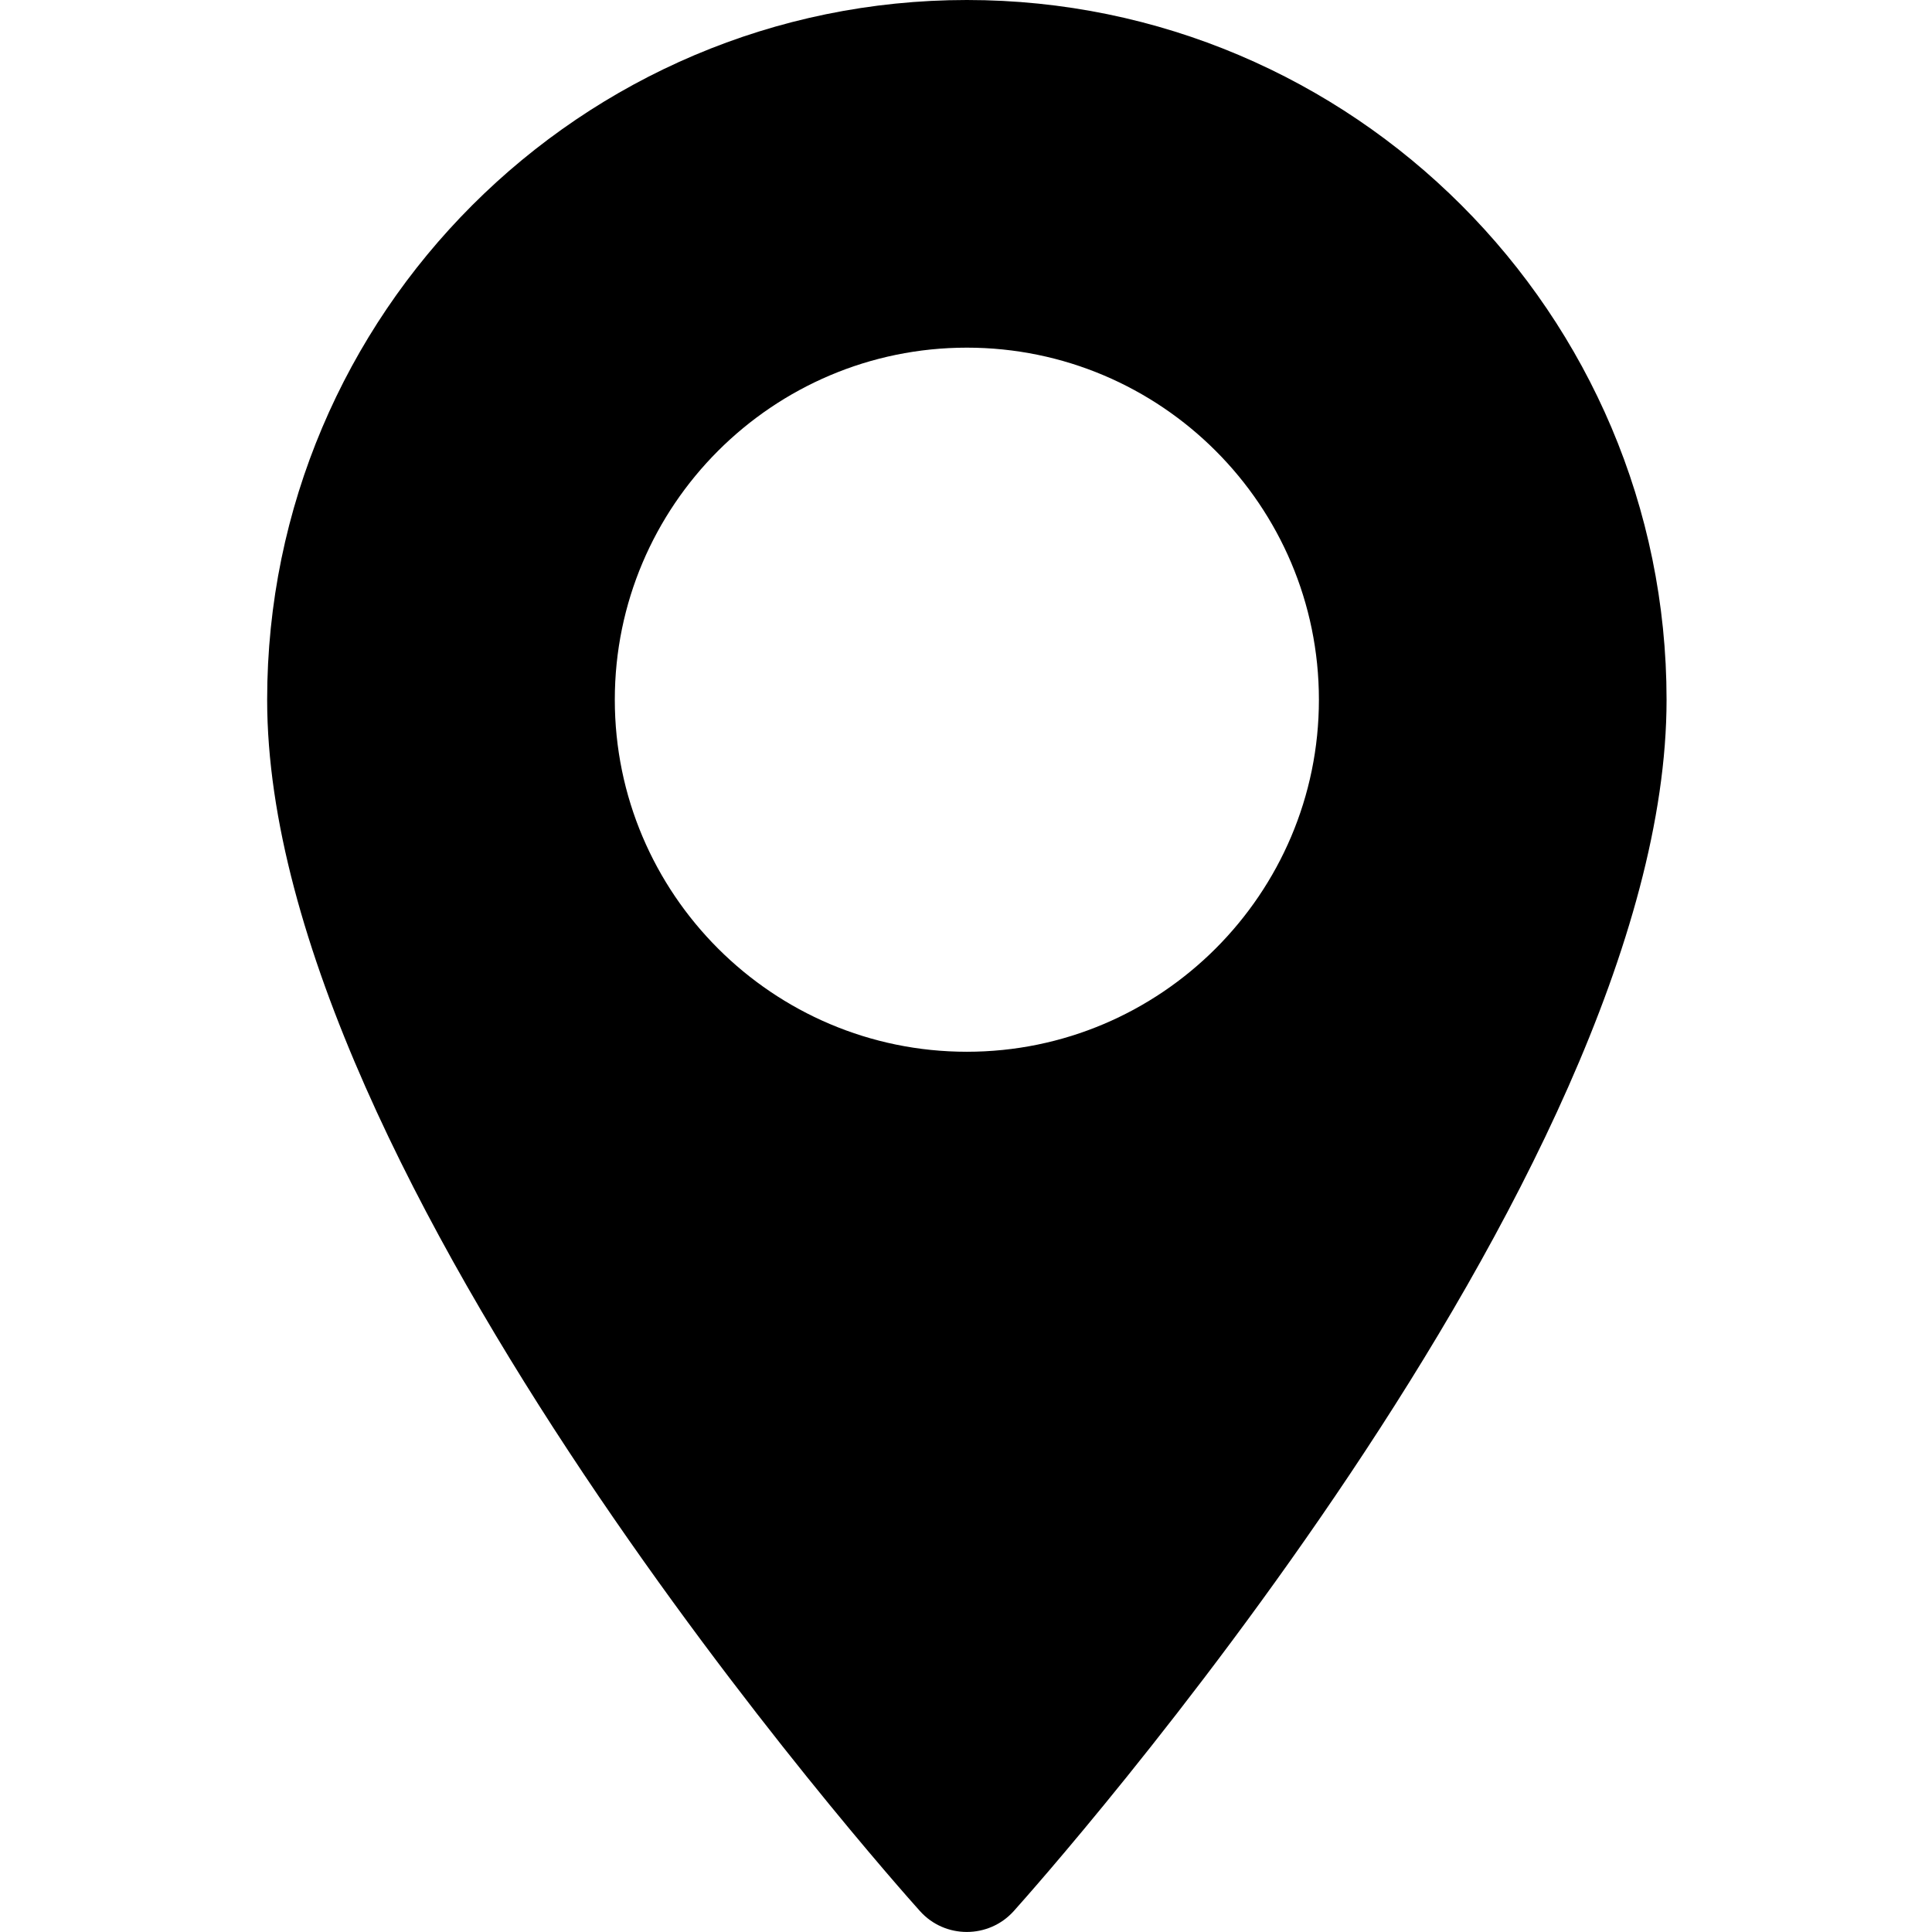<?xml version="1.0" encoding="utf-8"?>
<!-- Generator: Adobe Illustrator 21.0.2, SVG Export Plug-In . SVG Version: 6.00 Build 0)  -->
<svg version="1.1" id="Слой_1" xmlns="http://www.w3.org/2000/svg" xmlns:xlink="http://www.w3.org/1999/xlink" x="0px" y="0px"
	 viewBox="0 0 18 18" enable-background="new 0 0 18 18" xml:space="preserve">
<path d="M9.008,0C5.413,0,2.489,2.924,2.489,6.519c0,4.461,5.834,11.01,6.082,11.286c0.233,0.26,0.641,0.259,0.874,0
	c0.248-0.277,6.082-6.825,6.082-11.286C15.527,2.924,12.602,0,9.008,0L9.008,0z M9.008,9.799c-1.808,0-3.28-1.471-3.28-3.28
	c0-1.808,1.471-3.28,3.28-3.28c1.809,0,3.28,1.471,3.28,3.28C12.288,8.327,10.816,9.799,9.008,9.799L9.008,9.799z M9.008,9.799"/>
</svg>
